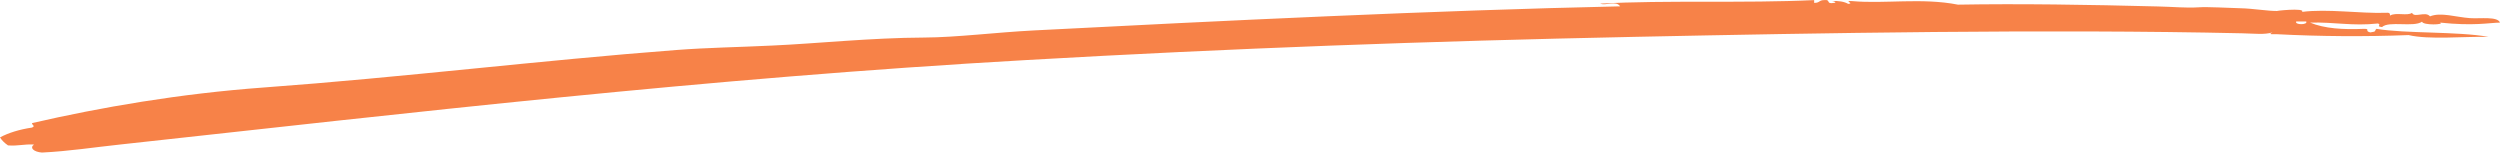 <svg width="295" height="18" viewBox="0 0 295 18" fill="none" xmlns="http://www.w3.org/2000/svg">
<path fill-rule="evenodd" clip-rule="evenodd" d="M188.82 0.431C196.61 -0.008 205.766 0.405 214.071 0.012V0.339C214.739 0.356 214.622 0.012 215.253 0.012C216.112 -0.093 215.363 0.523 216.435 0.339C216.766 0.303 216.435 0.153 216.193 0.13C216.546 0.101 216.91 0.116 217.244 0.174C217.579 0.231 217.871 0.33 218.087 0.457C218.88 0.415 217.456 0.048 218.557 0.13C222.353 0.477 226.788 -0.286 231.039 0.549C238.242 0.421 246.422 0.549 254.646 0.762C256.422 0.804 258.008 0.955 259.367 0.866C260.593 0.784 262.899 0.942 264.323 0.971C265.902 1.001 267.59 1.318 268.802 1.298C268.068 1.318 272.135 0.873 271.636 1.403C274.661 1.017 278.435 1.609 281.549 1.511C282.055 1.459 282.004 1.658 282.026 1.838C282.701 1.419 284.096 1.917 284.618 1.511C284.889 2.166 286.204 1.272 286.74 1.93C288.032 1.41 289.757 2.022 291.461 2.139C292.665 2.225 294.706 1.907 295 2.666C293.7 2.689 291.901 3.089 287.922 2.666C288.568 2.922 285.91 3.01 285.8 2.562C284.801 3.252 281.879 2.434 281.079 3.193C280.286 3.098 281.079 2.958 280.609 2.771C277.54 3.098 275.557 2.591 272.583 2.666C274.301 3.38 276.504 3.508 278.957 3.403C279.75 3.403 278.957 3.645 279.691 3.825C280.528 3.717 280.124 3.642 280.425 3.403C283.854 3.979 289.97 3.691 293.642 4.349C290.705 4.29 286.652 4.709 284.207 4.139C279.018 4.339 273.798 4.303 268.626 4.034C268.295 4.015 267.524 4.126 268.156 3.825C267.187 4.113 266.071 3.962 264.617 3.93C241.466 3.409 214.688 3.897 192.866 4.349C168.43 4.856 145.462 5.691 121.115 7.085C83.235 9.229 48.013 13.362 14.164 17.054C11.087 17.381 8.106 17.849 4.956 18C4.728 17.984 4.513 17.943 4.329 17.88C4.146 17.817 4.001 17.735 3.908 17.641C3.814 17.547 3.775 17.444 3.794 17.341C3.813 17.239 3.89 17.14 4.016 17.054C2.775 16.992 2.225 17.241 0.947 17.159C0.524 16.867 0.204 16.548 0 16.213C0.988 15.676 2.296 15.274 3.774 15.054C4.222 14.855 3.774 14.789 3.774 14.527C11.851 12.668 21.22 11.045 31.154 10.322C47.344 9.144 63.887 7.111 79.776 5.903C83.602 5.612 86.987 5.576 91.106 5.376C96.246 5.151 102.78 4.457 109.044 4.431C112.92 4.411 117.421 3.825 122.025 3.589C143.979 2.454 169.377 1.22 191.177 0.748C190.7 0.022 189.525 0.703 188.82 0.431ZM272.135 2.535H270.953C270.733 2.958 272.363 2.958 272.135 2.535Z" fill="#F78248"/>
</svg>
